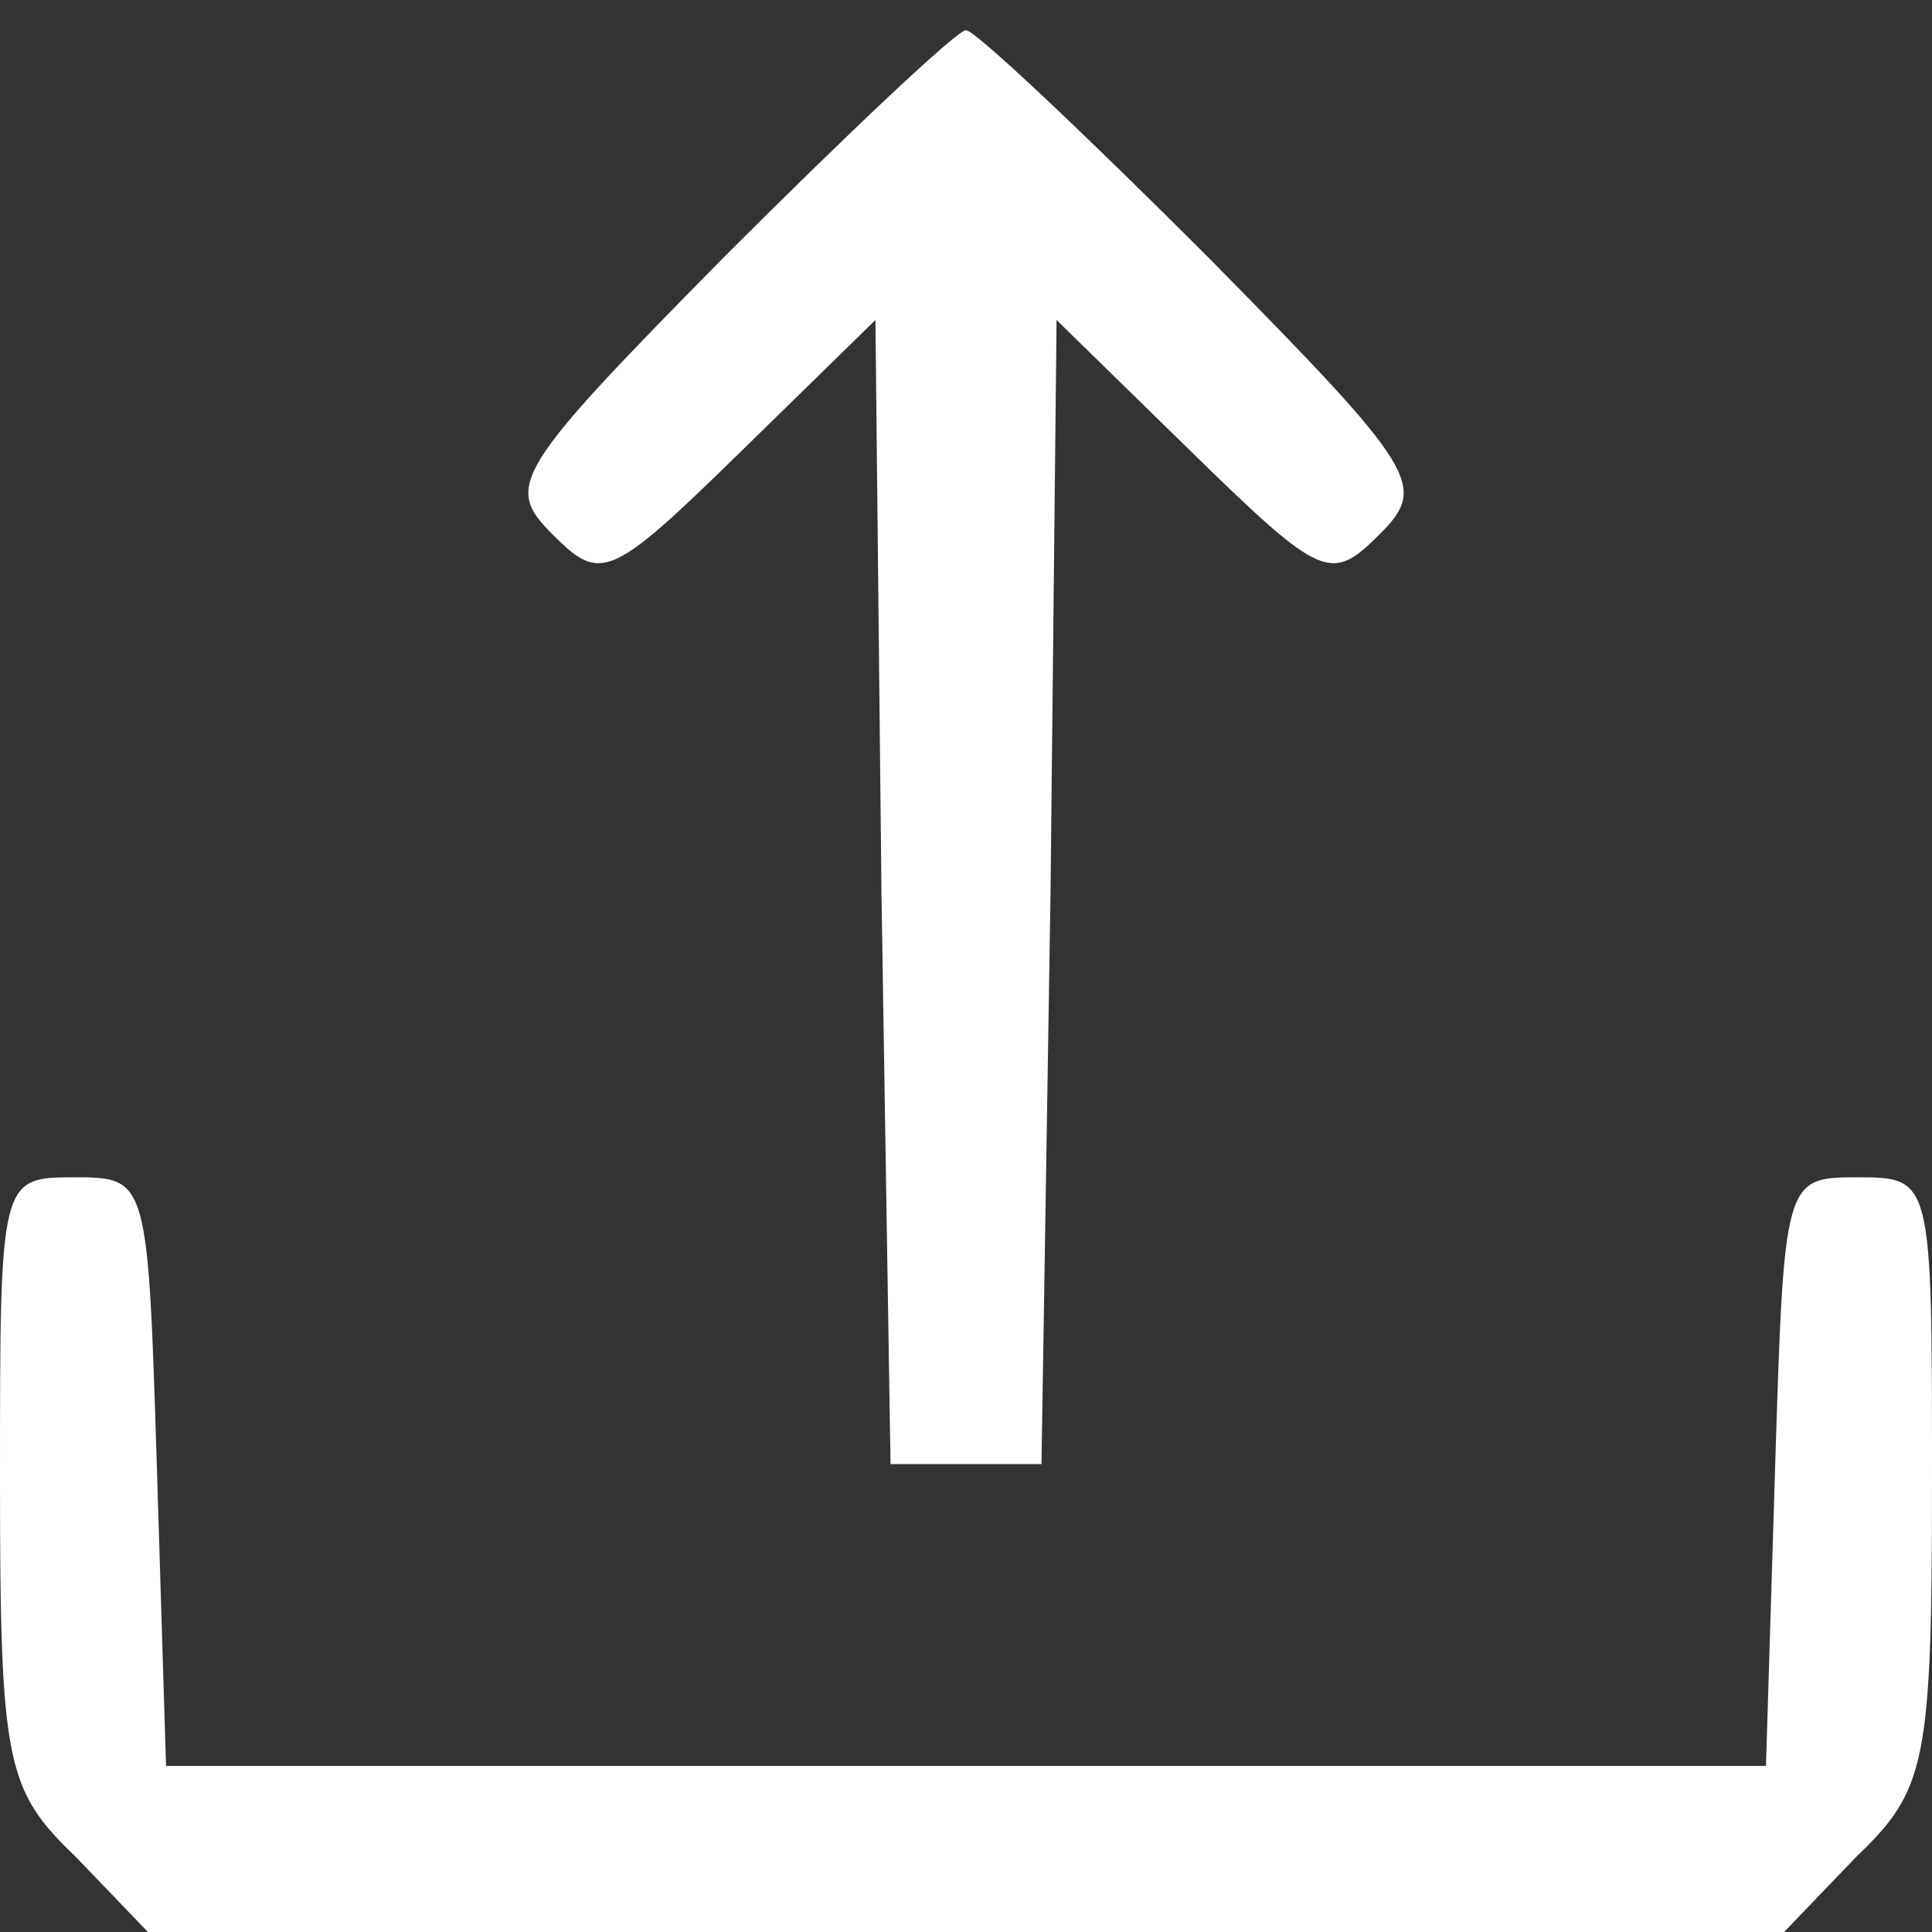 <?xml version="1.0" standalone="no"?>
<!DOCTYPE svg PUBLIC "-//W3C//DTD SVG 20010904//EN"
 "http://www.w3.org/TR/2001/REC-SVG-20010904/DTD/svg10.dtd">
<svg version="1.0" xmlns="http://www.w3.org/2000/svg"
 width="52px" height="52px" viewBox="0 0 64 64"
 preserveAspectRatio="xMidYMid meet">

<rect x="0" y="0" width="64" height="64" fill="#333333" stroke="none"/>

<g transform="translate(0,64) scale(0.1,-0.1)"
fill="white" stroke="none">
<path d="M240 555 c-70 -71 -73 -76 -57 -92 16 -16 19 -15 62 27 l45 44 2
-190 3 -189 25 0 25 0 3 189 2 190 45 -44 c43 -42 46 -43 62 -27 16 16 13 21
-57 92 -41 41 -77 75 -80 75 -3 0 -39 -34 -80 -75z"/>
<path d="M0 150 c0 -94 2 -103 25 -125 l24 -25 271 0 271 0 24 25 c23 22 25
31 25 125 0 100 0 100 -25 100 -24 0 -24 -1 -27 -97 l-3 -98 -265 0 -265 0 -3
98 c-3 96 -3 97 -27 97 -25 0 -25 0 -25 -100z"/>
</g>
</svg>
